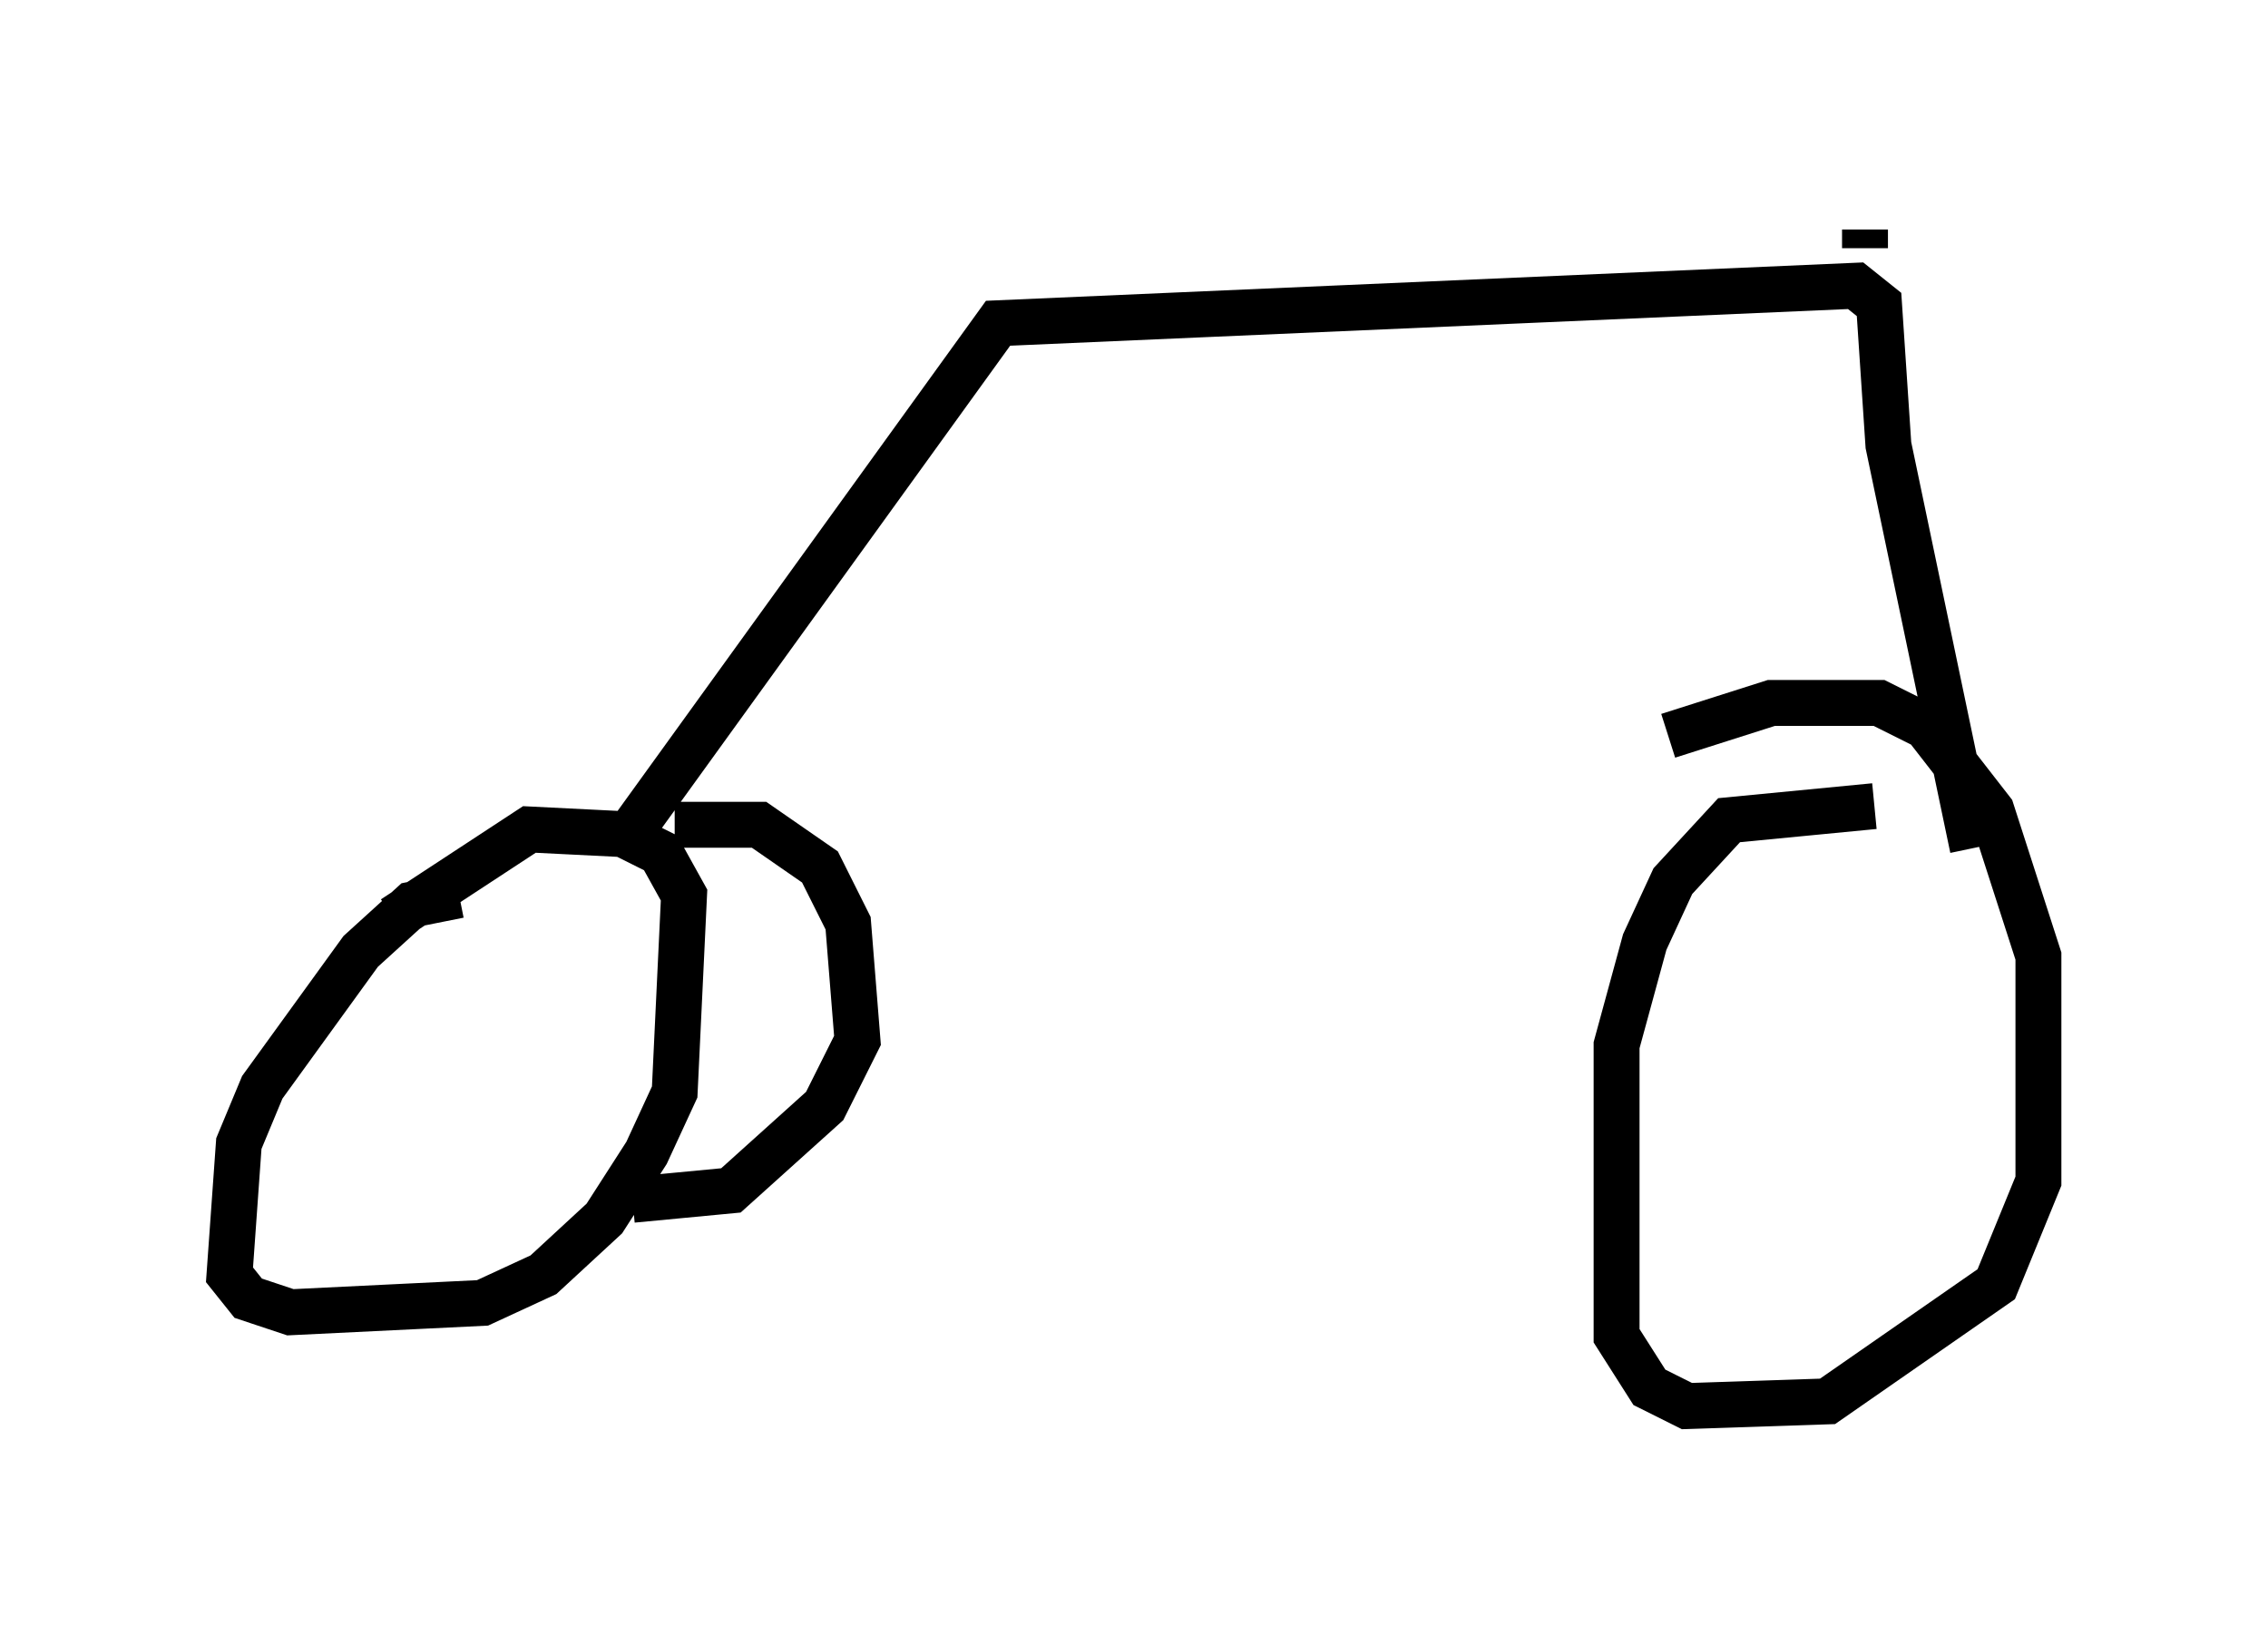 <?xml version="1.0" encoding="utf-8" ?>
<svg baseProfile="full" height="35.623" version="1.1" width="49.405" xmlns="http://www.w3.org/2000/svg" xmlns:ev="http://www.w3.org/2001/xml-events" xmlns:xlink="http://www.w3.org/1999/xlink"><defs /><rect fill="white" height="35.623" width="49.405" x="0" y="0" /><path d="M41.546, 17.863 m-0.715, -0.306 l-3.165, 0.306 -1.225, 1.327 l-0.613, 1.327 -0.613, 2.246 l0.0, 6.329 0.715, 1.123 l0.817, 0.408 3.063, -0.102 l3.675, -2.552 0.919, -2.246 l0.0, -4.9 -1.021, -3.165 l-1.429, -1.838 -1.021, -0.51 l-2.348, 0.0 -2.246, 0.715 m-26.338, 3.471 l-1.021, 0.204 -1.123, 1.021 l-2.144, 2.96 -0.51, 1.225 l-0.204, 2.858 0.408, 0.51 l0.919, 0.306 4.185, -0.204 l1.327, -0.613 1.327, -1.225 l0.919, -1.429 0.613, -1.327 l0.204, -4.288 -0.51, -0.919 l-0.817, -0.408 -2.042, -0.102 l-2.96, 1.94 m6.125, -2.042 l1.838, 0.0 1.327, 0.919 l0.613, 1.225 0.204, 2.552 l-0.715, 1.429 -2.042, 1.838 l-2.144, 0.204 m0.0, -8.065 l7.963, -11.025 18.681, -0.817 l0.51, 0.408 0.204, 3.063 l1.838, 8.779 m-2.348, -13.067 l0.0, -0.408 " fill="none" stroke="black" stroke-width="1" /></svg>